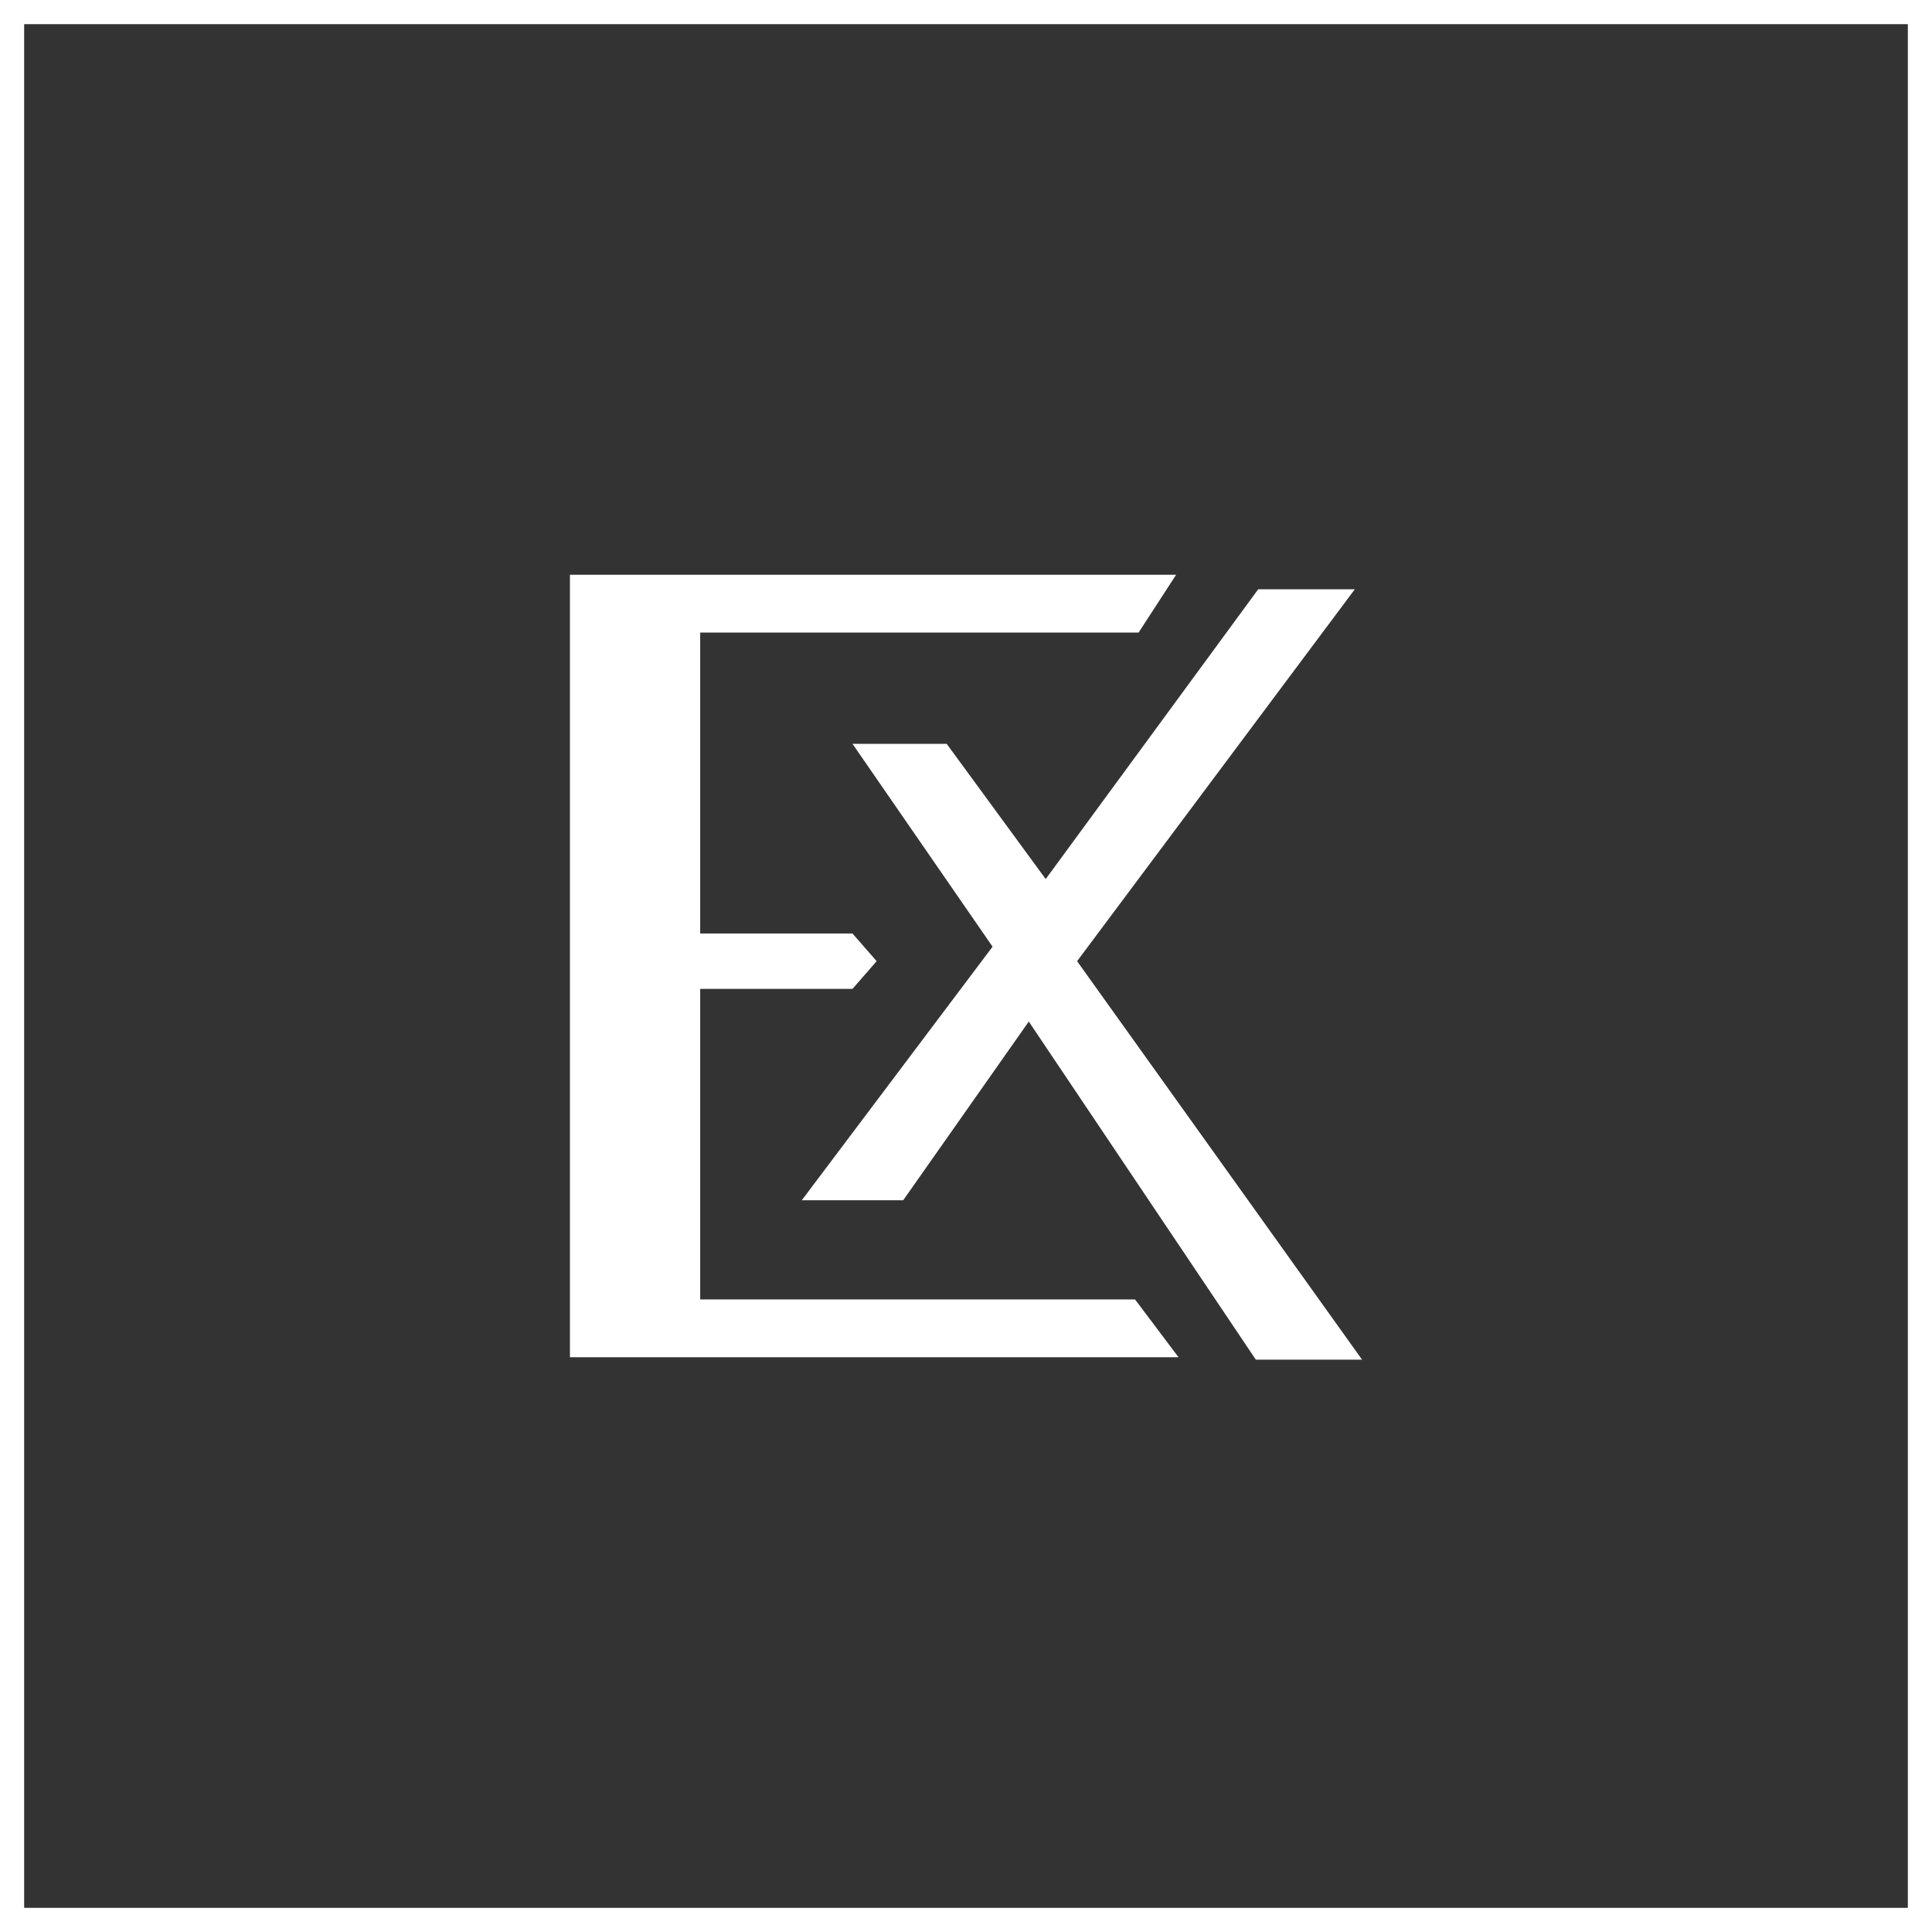 <svg width="400" height="400" viewBox="0 0 400 400" fill="none" xmlns="http://www.w3.org/2000/svg">
<rect x="0" y="0" width="400" height="400" fill="#333333" stroke="none"/>
<path fill-rule="evenodd" clip-rule="evenodd" d="M395 5H5V395H395V5ZM5 0H0V5V395V400H5H395H400V395V5V0H395H5ZM118 281V119H243.5L235.736 130.963H144.968V193.271H176.5L181.5 199L176.5 204.735H144.968V269.037H235L244 281H118ZM260 281.5H282L223 199L280.5 122H260.5L216.5 182L196 154H176.5L205.5 196L166 248.5H187L213 211.5L260 281.5Z" fill="white"/>
</svg>
